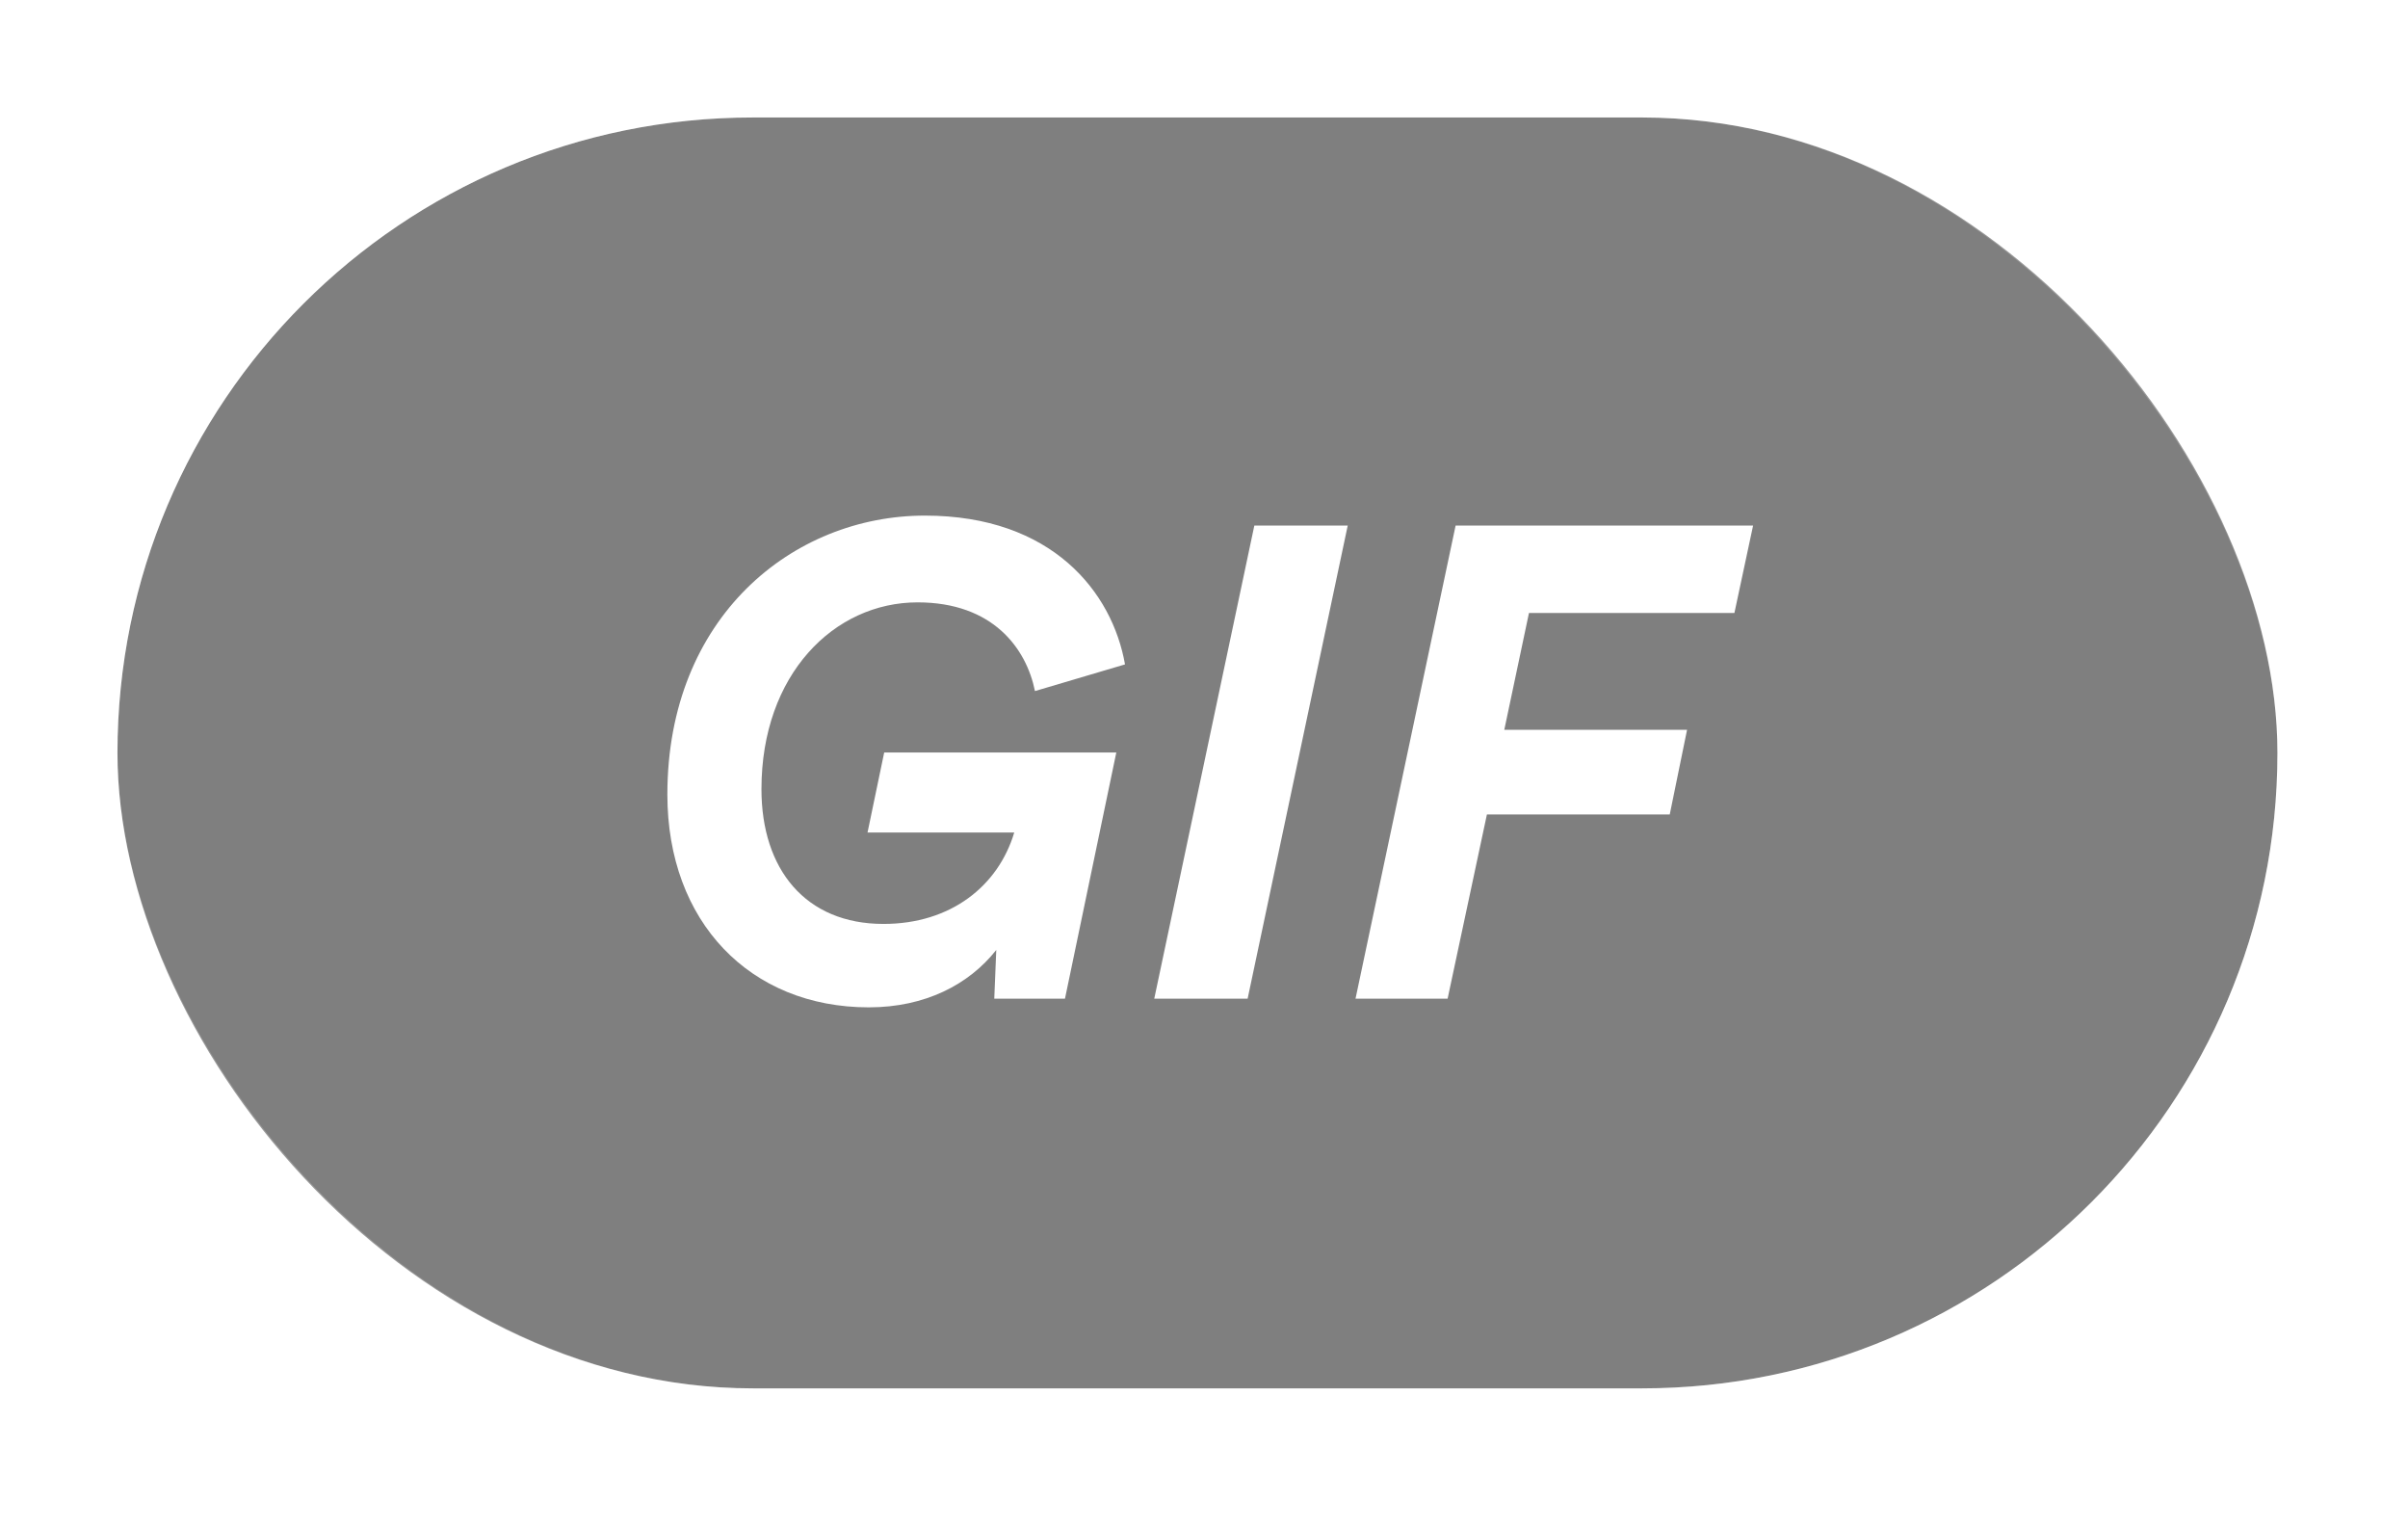<svg width="41" height="26" viewBox="0 0 41 26" fill="none" xmlns="http://www.w3.org/2000/svg">
<g filter="url(#filter0_b_9520_22198)">
<rect x="2" y="2" width="36.777" height="21.634" rx="10.817" fill="black" fill-opacity="0.5"/>
<rect x="1.25" y="1.25" width="38.277" height="23.134" rx="11.567" stroke="white" stroke-opacity="0.2" stroke-width="1.5"/>
</g>
<path d="M15.623 10.254C16.906 10.254 17.474 11.037 17.622 11.764L19.155 11.31C18.939 10.083 17.917 8.777 15.748 8.777C13.499 8.777 11.363 10.504 11.363 13.525C11.363 15.694 12.772 17.148 14.793 17.148C15.748 17.148 16.497 16.762 16.963 16.171L16.929 17H18.133L19.007 12.809H15.055L14.771 14.172H17.269C16.997 15.081 16.19 15.728 15.043 15.728C13.714 15.728 12.965 14.797 12.965 13.434C12.965 11.48 14.203 10.254 15.623 10.254ZM21.243 17L22.947 8.947H21.357L19.653 17H21.243ZM24.648 17L25.317 13.865H28.43L28.725 12.423H25.613L26.033 10.435H29.531L29.849 8.947H24.784L23.08 17H24.648Z" fill="white"/>
<defs>
<filter id="filter0_b_9520_22198" x="-3.827" y="-3.827" width="48.43" height="33.287" filterUnits="userSpaceOnUse" color-interpolation-filters="sRGB">
<feFlood flood-opacity="0" result="BackgroundImageFix"/>
<feGaussianBlur in="BackgroundImageFix" stdDeviation="2.163"/>
<feComposite in2="SourceAlpha" operator="in" result="effect1_backgroundBlur_9520_22198"/>
<feBlend mode="normal" in="SourceGraphic" in2="effect1_backgroundBlur_9520_22198" result="shape"/>
</filter>
</defs>
</svg>

